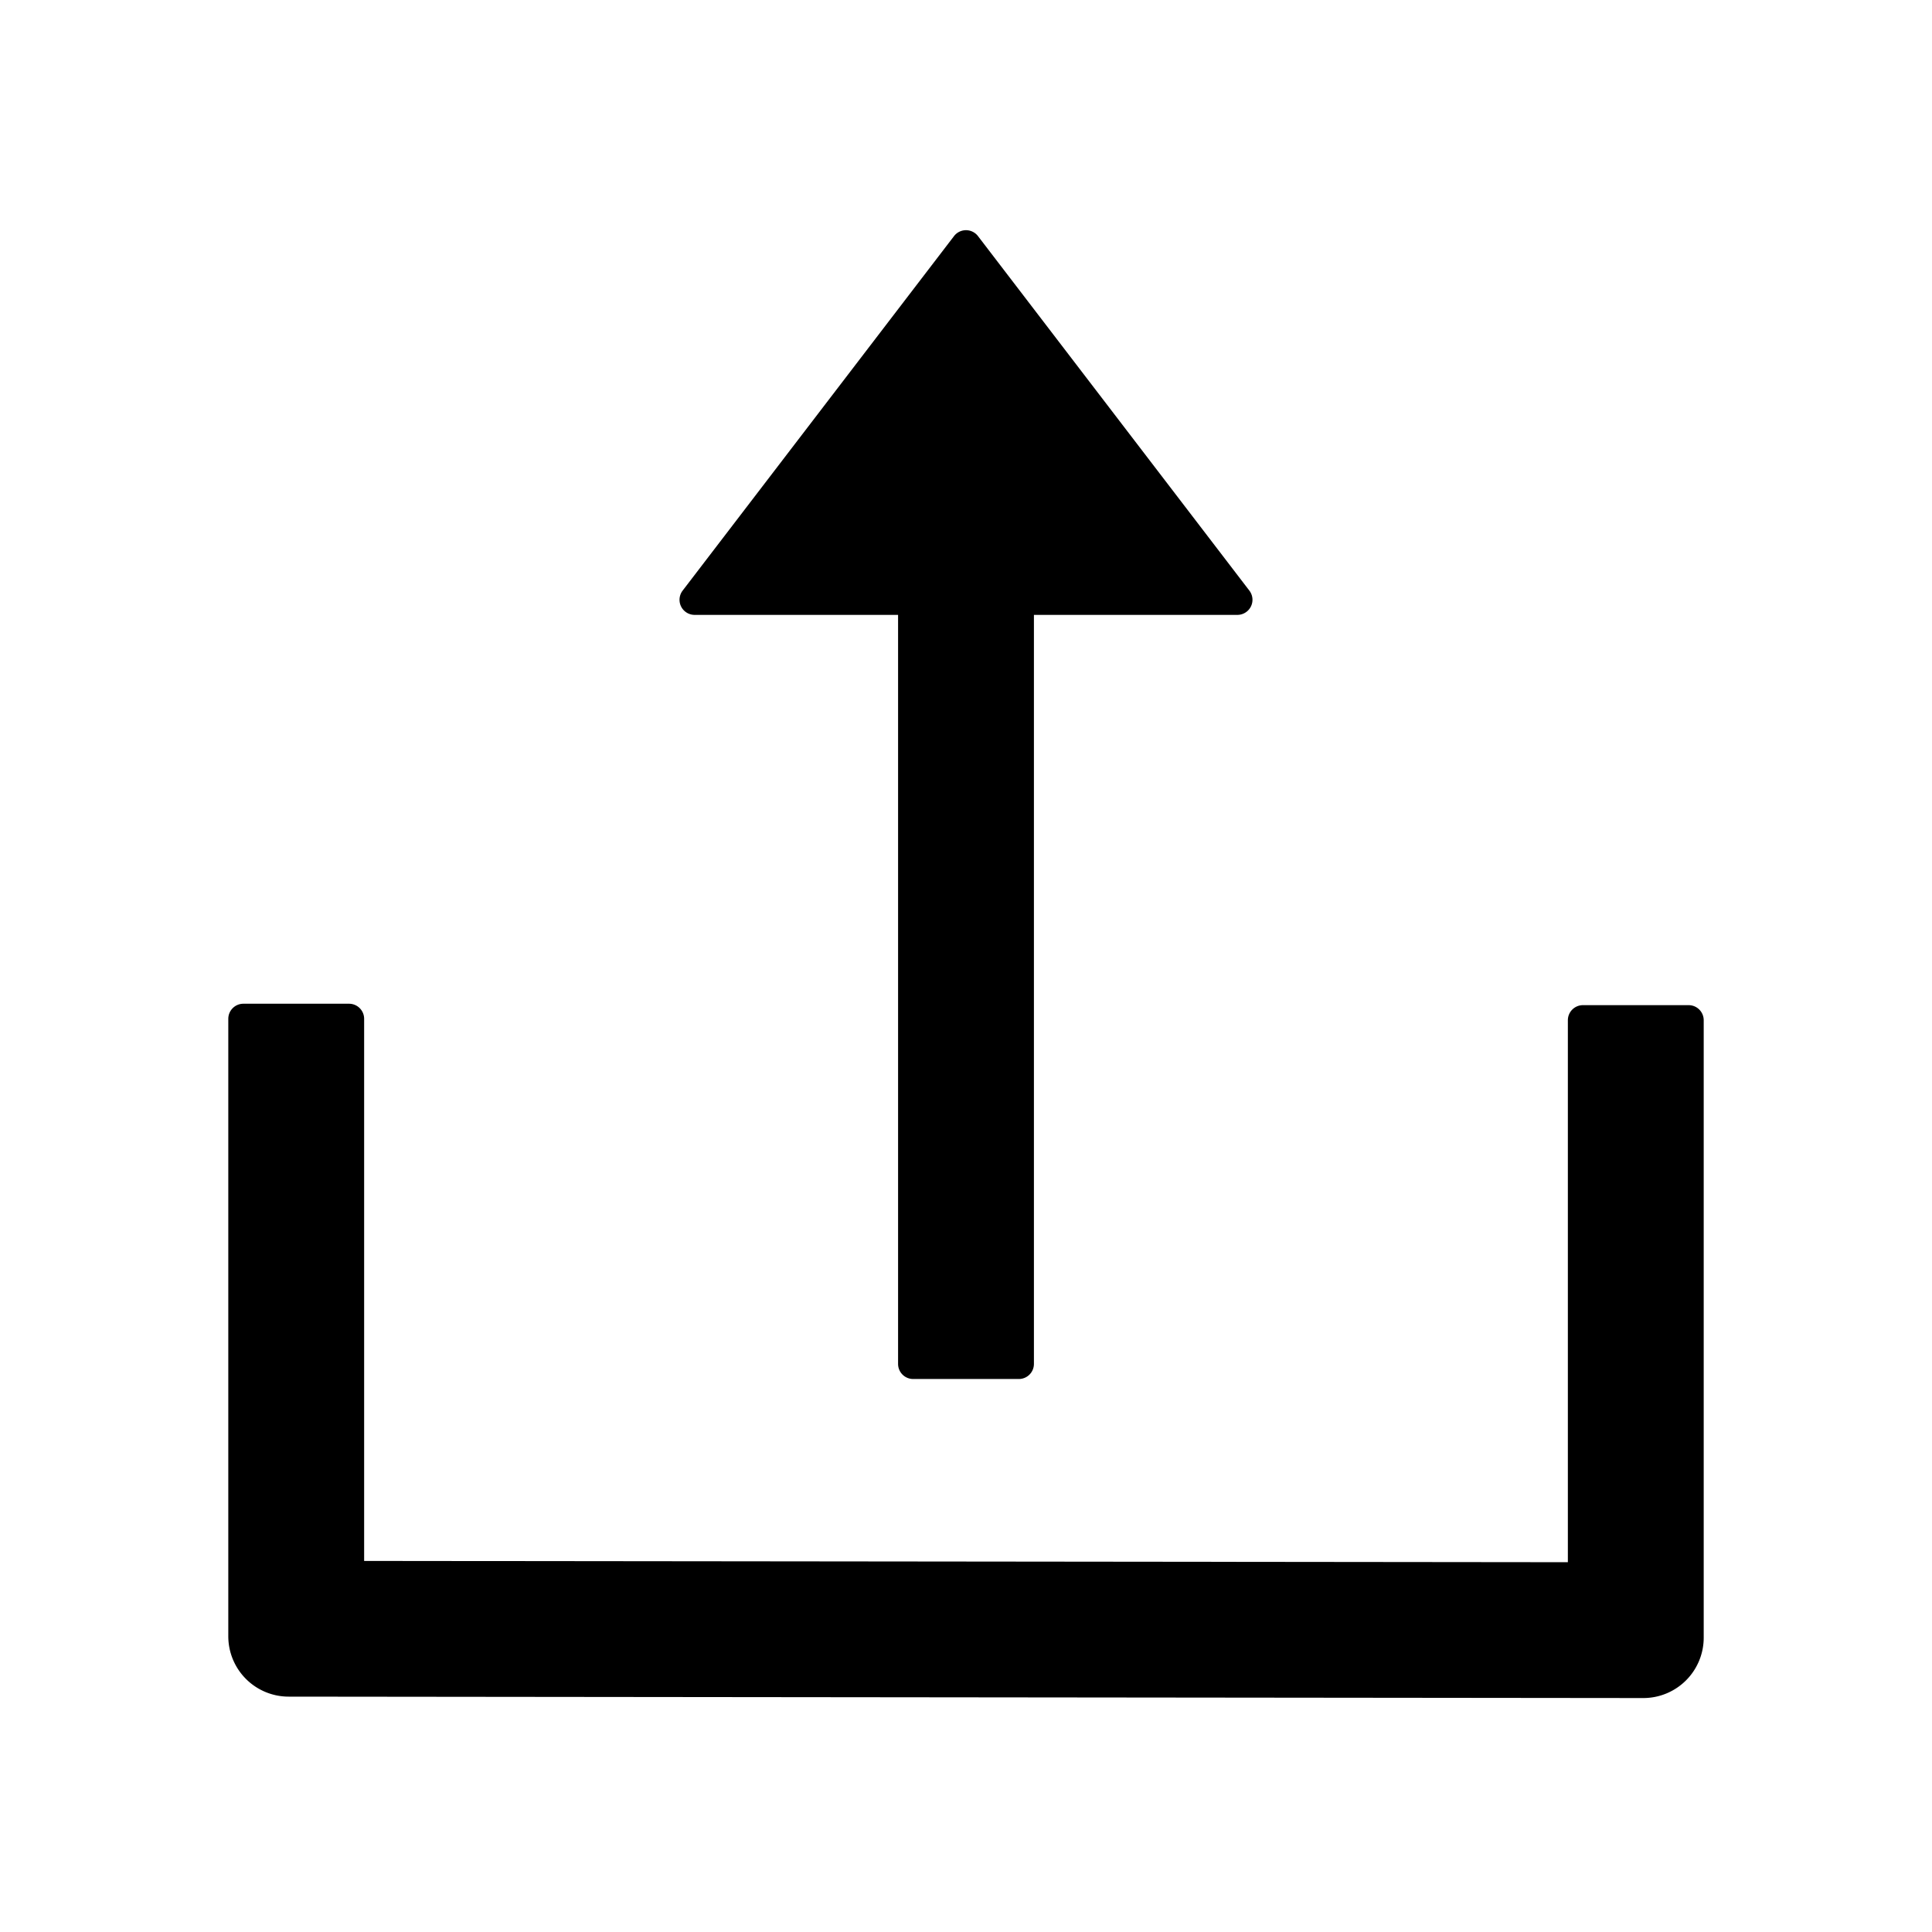 <?xml version="1.0" standalone="no"?><!DOCTYPE svg PUBLIC "-//W3C//DTD SVG 1.1//EN" "http://www.w3.org/Graphics/SVG/1.1/DTD/svg11.dtd"><svg t="1586520639139" class="icon" viewBox="0 0 1024 1024" version="1.1" xmlns="http://www.w3.org/2000/svg" p-id="3639" xmlns:xlink="http://www.w3.org/1999/xlink" width="40" height="40"><defs><style type="text/css"></style></defs><path d="M895 532.75h-56a8 8 0 0 0-8 8V828l-638-0.67V540a8 8 0 0 0-8-8h-56a8 8 0 0 0-8 8v327.25a32 32 0 0 0 32 32l718 0.75a32 32 0 0 0 32-32V540.75a8 8 0 0 0-8-8z" p-id="3640"></path><path d="M368.2 325.9H476v397a8 8 0 0 0 8 8h56a8 8 0 0 0 8-8v-397h107.8a8 8 0 0 0 6.36-12.9L518.35 125.14a8 8 0 0 0-12.7 0L361.84 313a8 8 0 0 0 6.36 12.9z" p-id="3641"></path></svg>